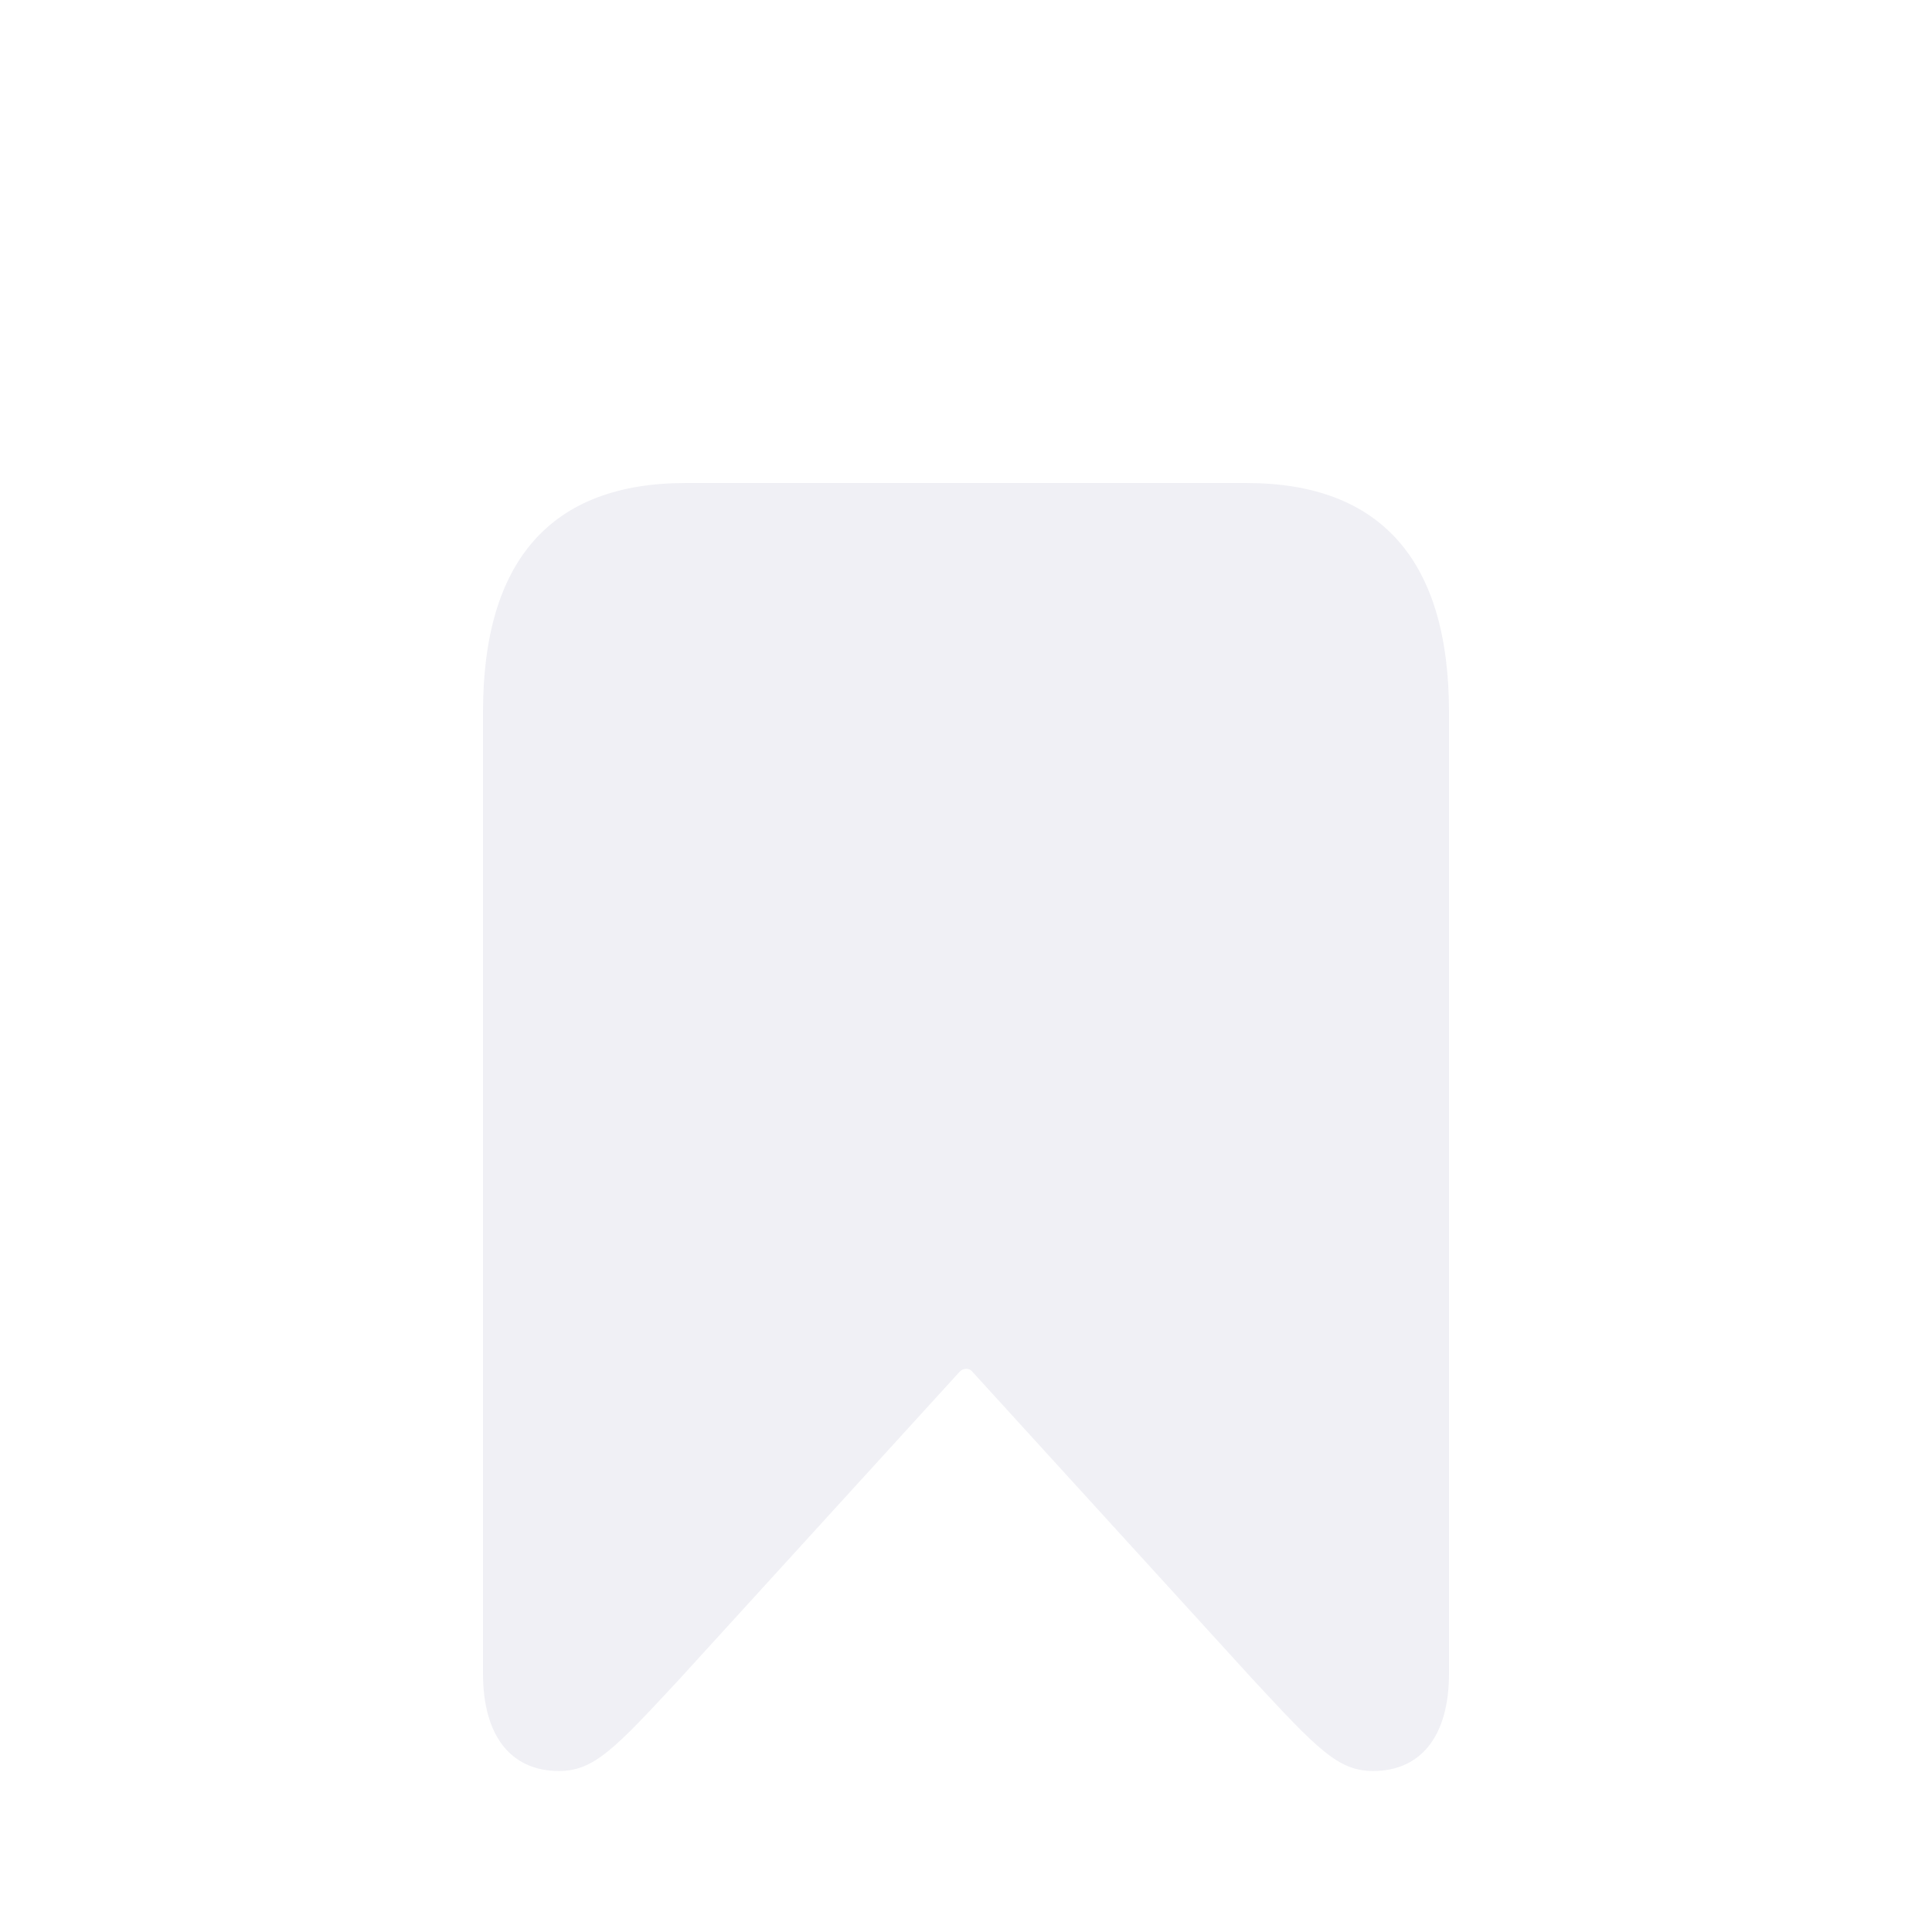 <svg width="24" height="24" viewBox="0 0 24 24" fill="none" xmlns="http://www.w3.org/2000/svg">
<g filter="url(#filter0_ii_1909_4559)">
<path d="M6.944 20C7.38 20 7.638 19.722 8.439 18.86L11.92 15.041C11.964 14.992 12.044 14.992 12.08 15.041L15.561 18.86C16.362 19.722 16.62 20 17.056 20C17.653 20 18 19.564 18 18.79V6.846C18 4.962 17.154 4 15.481 4H8.519C6.846 4 6 4.962 6 6.846V18.79C6 19.564 6.347 20 6.944 20Z" fill="#F0F0F5"/>
</g>
<defs>
<filter id="filter0_ii_1909_4559" x="6" y="2" width="12" height="22" filterUnits="userSpaceOnUse" color-interpolation-filters="sRGB">
<feFlood flood-opacity="0" result="BackgroundImageFix"/>
<feBlend mode="normal" in="SourceGraphic" in2="BackgroundImageFix" result="shape"/>
<feColorMatrix in="SourceAlpha" type="matrix" values="0 0 0 0 0 0 0 0 0 0 0 0 0 0 0 0 0 0 127 0" result="hardAlpha"/>
<feOffset dy="4"/>
<feGaussianBlur stdDeviation="2"/>
<feComposite in2="hardAlpha" operator="arithmetic" k2="-1" k3="1"/>
<feColorMatrix type="matrix" values="0 0 0 0 1 0 0 0 0 1 0 0 0 0 1 0 0 0 0.25 0"/>
<feBlend mode="normal" in2="shape" result="effect1_innerShadow_1909_4559"/>
<feColorMatrix in="SourceAlpha" type="matrix" values="0 0 0 0 0 0 0 0 0 0 0 0 0 0 0 0 0 0 127 0" result="hardAlpha"/>
<feOffset dy="-2"/>
<feGaussianBlur stdDeviation="2"/>
<feComposite in2="hardAlpha" operator="arithmetic" k2="-1" k3="1"/>
<feColorMatrix type="matrix" values="0 0 0 0 0 0 0 0 0 0 0 0 0 0 0 0 0 0 0.25 0"/>
<feBlend mode="normal" in2="effect1_innerShadow_1909_4559" result="effect2_innerShadow_1909_4559"/>
</filter>
</defs>
</svg>
